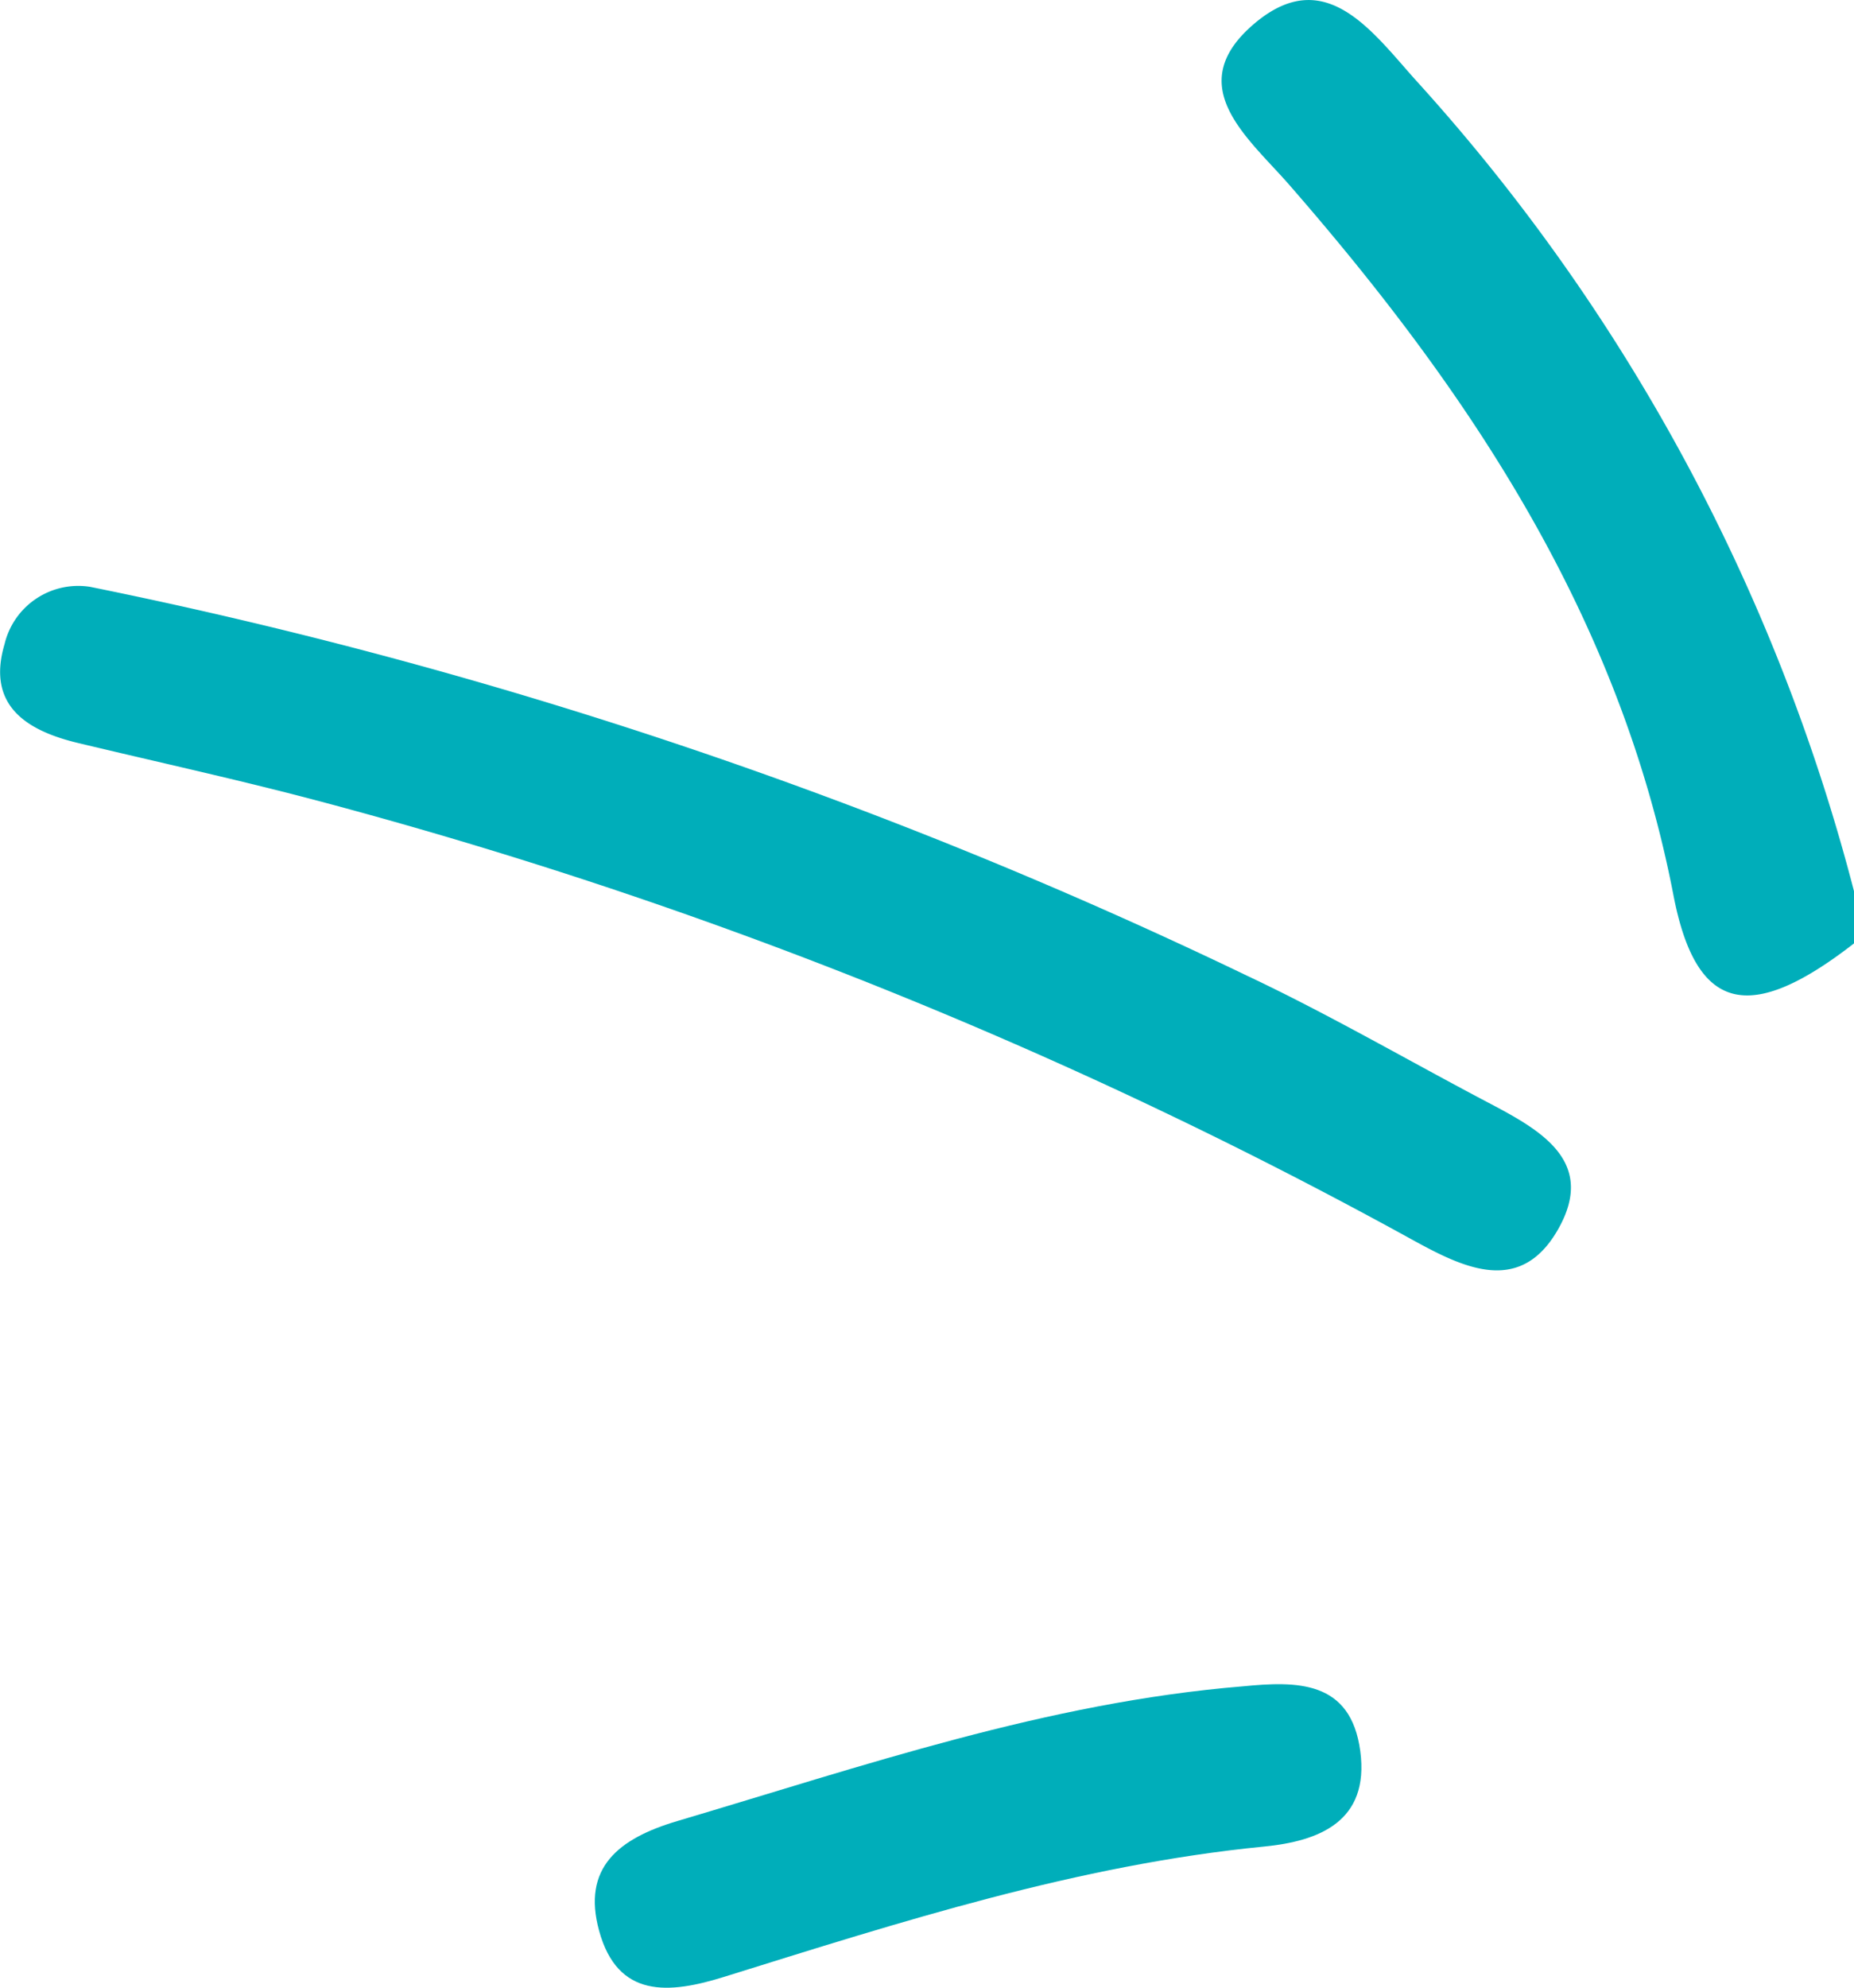 <svg xmlns="http://www.w3.org/2000/svg" width="52.941" height="56.746" viewBox="0 0 52.941 56.746">
  <g id="Group_27198" data-name="Group 27198" transform="translate(-408.932 -252.846)">
    <path id="Path_19886" data-name="Path 19886" d="M473.811,279.778c-2.975,2.31-4.507,1.981-5.156-1.377-1.532-7.932-5.79-14.334-10.962-20.269-1.191-1.366-3.107-2.844-.991-4.624,1.986-1.67,3.309.184,4.564,1.592a54.9,54.9,0,0,1,12.545,23.188Z" transform="translate(-11.938)" fill="#00aeba"/>
    <path id="Path_19887" data-name="Path 19887" d="M411.5,275.324a140.481,140.481,0,0,1,33.053,11.108c2.342,1.106,4.587,2.413,6.881,3.62,1.483.781,3.111,1.676,1.975,3.639-1.1,1.9-2.745,1.045-4.21.239a138.337,138.337,0,0,0-31.2-12.5c-2.265-.6-4.557-1.1-6.837-1.647-1.492-.356-2.614-1.083-2.1-2.822A2.164,2.164,0,0,1,411.5,275.324Z" transform="translate(0 -5.726)" fill="#00aeba"/>
    <path id="Path_19888" data-name="Path 19888" d="M450.232,317.442c1.535-.149,3.085-.185,3.356,1.852.267,2.013-1.185,2.569-2.749,2.722-5.315.522-10.357,2.143-15.411,3.718-1.578.492-3.043.625-3.575-1.312-.494-1.8.547-2.634,2.232-3.134C439.4,319.714,444.646,317.9,450.232,317.442Z" transform="translate(-5.813 -16.455)" fill="#00aeba"/>
  </g>
</svg>
